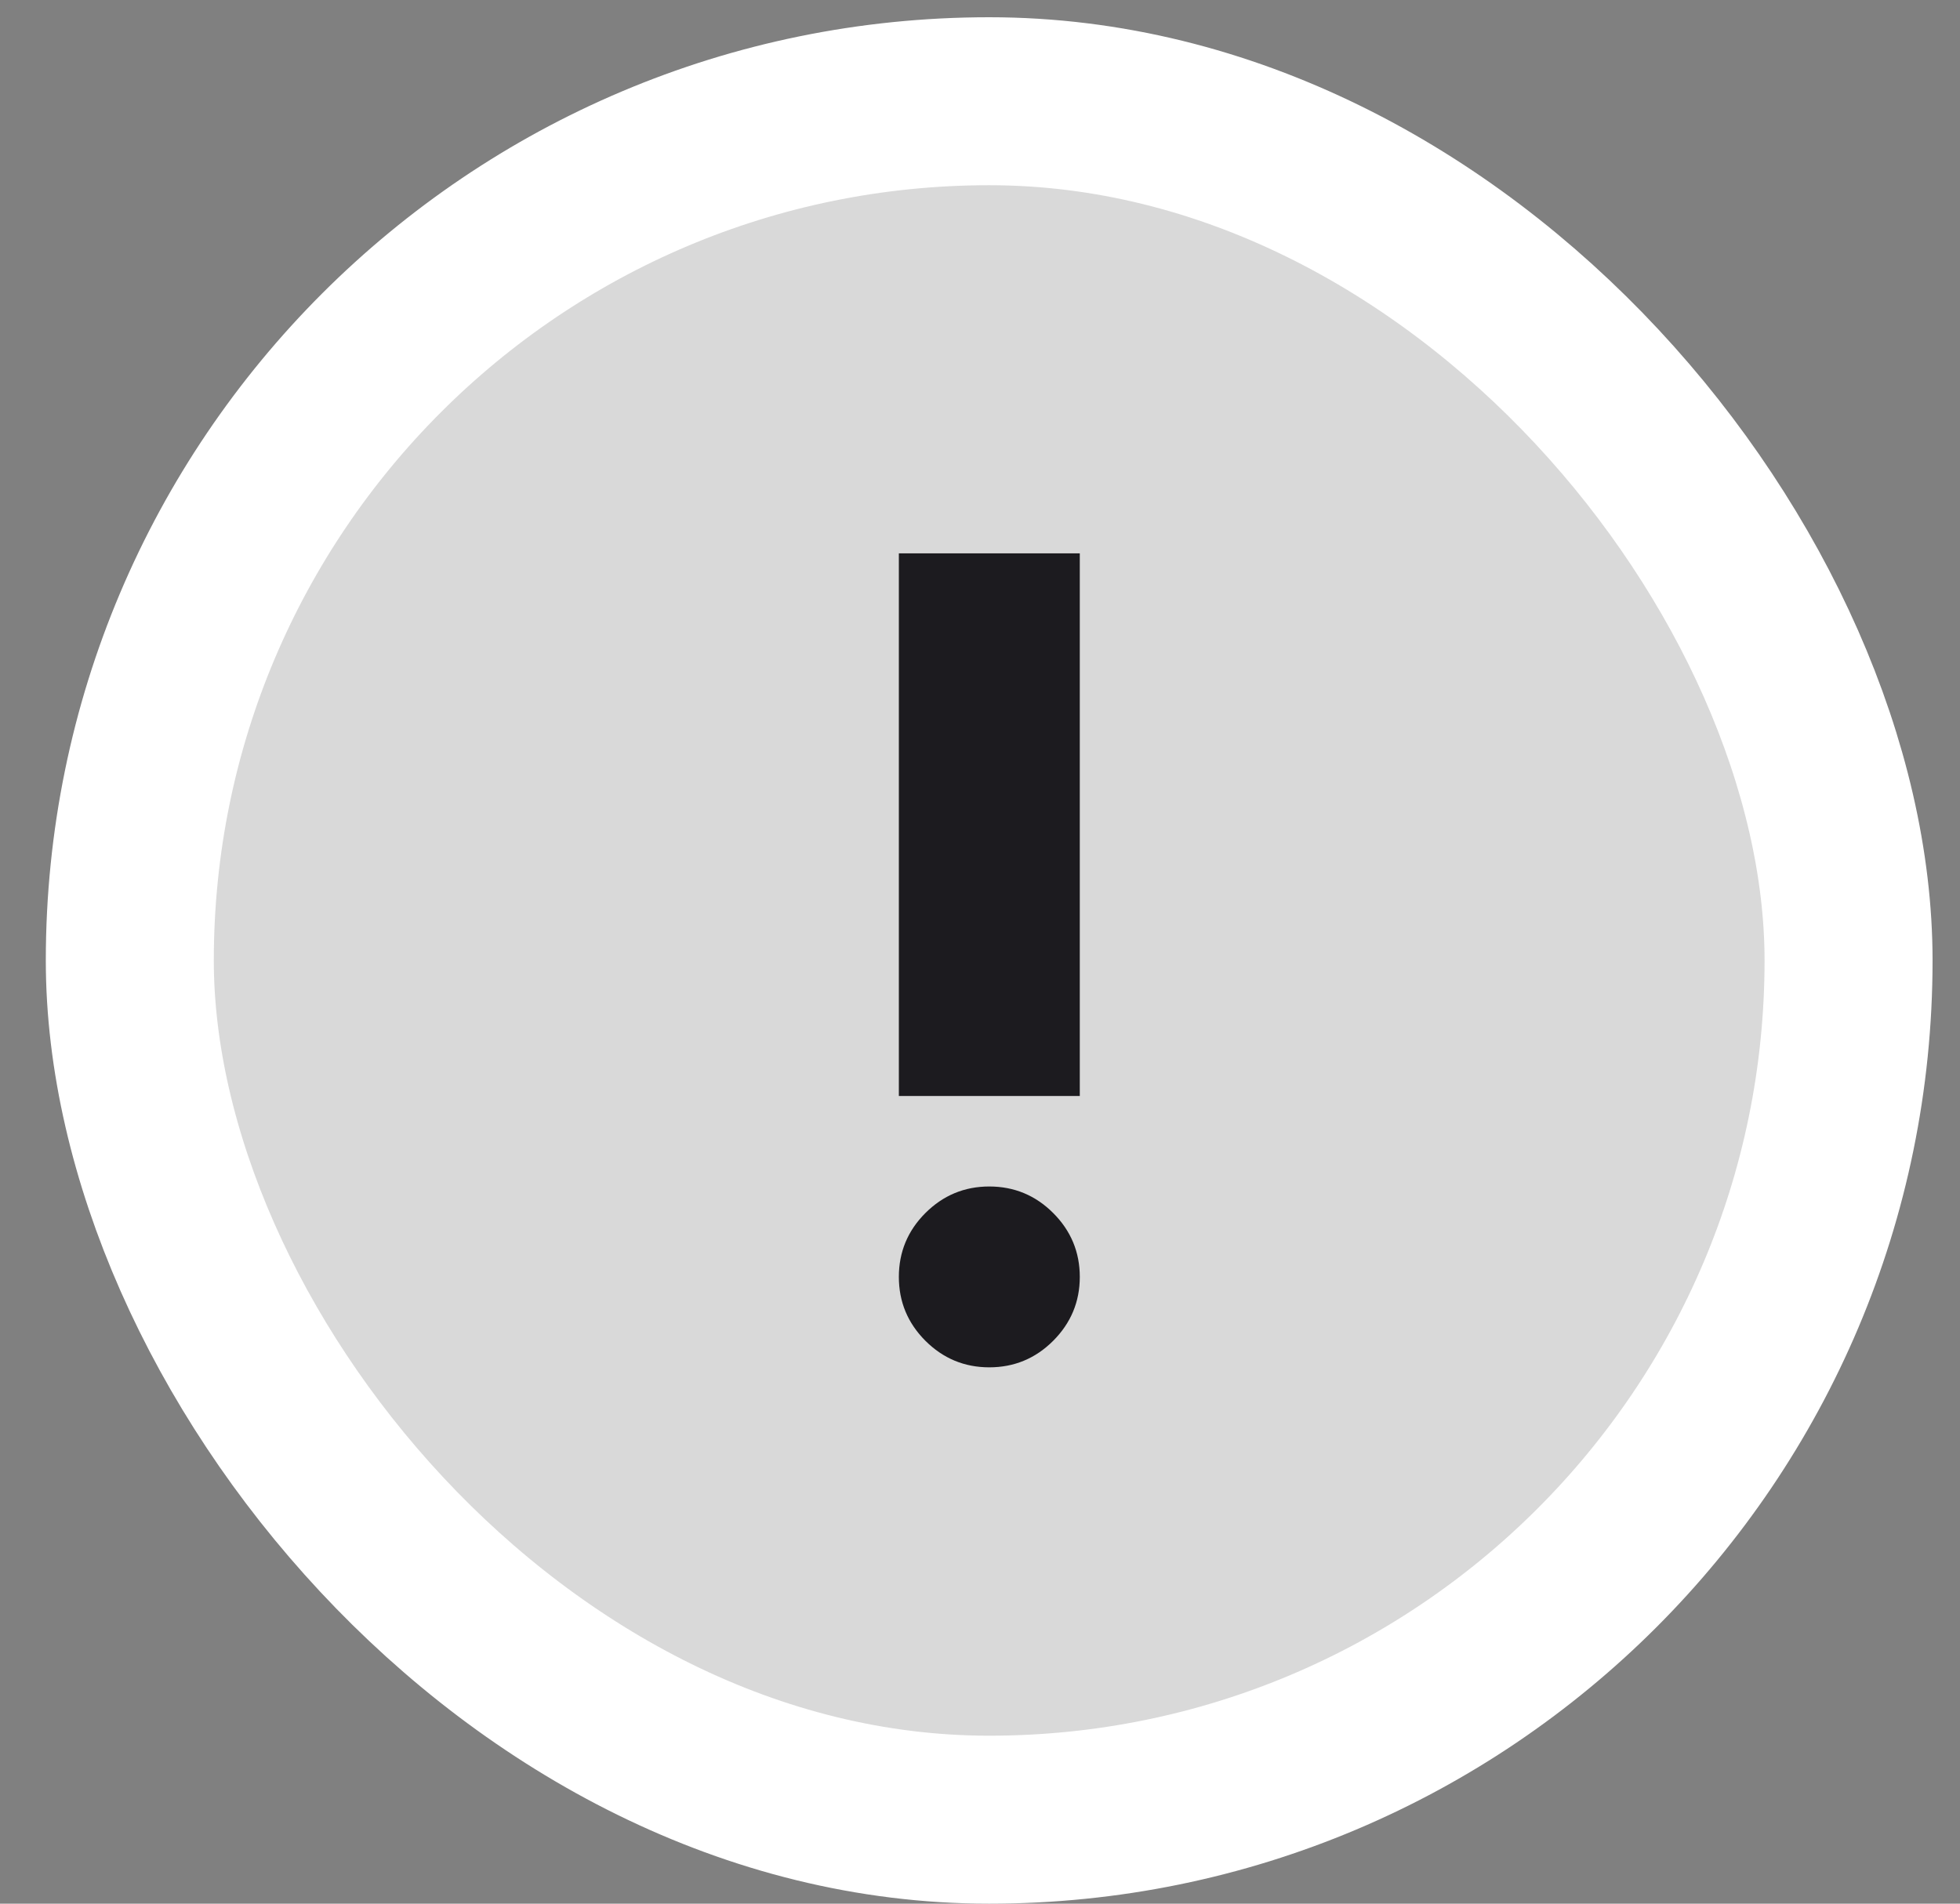 <svg width="35" height="34" viewBox="0 0 35 34" fill="none" xmlns="http://www.w3.org/2000/svg">
<rect x="0" y="0" width="35" height="34" fill="#808080" stroke="none"/>
<g id="Group 166">
<rect id="Rectangle 377" x="2.318" y="1.808" width="30.692" height="30.692" rx="15.346" fill="#D9D9D9" stroke="white" stroke-width="3"/>
<g id="priority_high">
<mask id="mask0_948_5056" style="mask-type:alpha" maskUnits="userSpaceOnUse" x="7" y="7" width="21" height="20">
<rect id="Bounding box" x="7.975" y="7.464" width="19.385" height="19.385" fill="#D9D9D9"/>
</mask>
<g mask="url(#mask0_948_5056)">
<path id="priority_high_2" d="M17.666 24.421C17.222 24.421 16.842 24.263 16.525 23.947C16.209 23.63 16.051 23.25 16.051 22.806C16.051 22.362 16.209 21.981 16.525 21.665C16.842 21.349 17.222 21.191 17.666 21.191C18.11 21.191 18.491 21.349 18.807 21.665C19.123 21.981 19.282 22.362 19.282 22.806C19.282 23.25 19.123 23.63 18.807 23.947C18.491 24.263 18.11 24.421 17.666 24.421ZM16.051 19.575V9.883H19.282V19.575H16.051Z" fill="#1C1B1F"/>
</g>
</g>
</g>
</svg>

